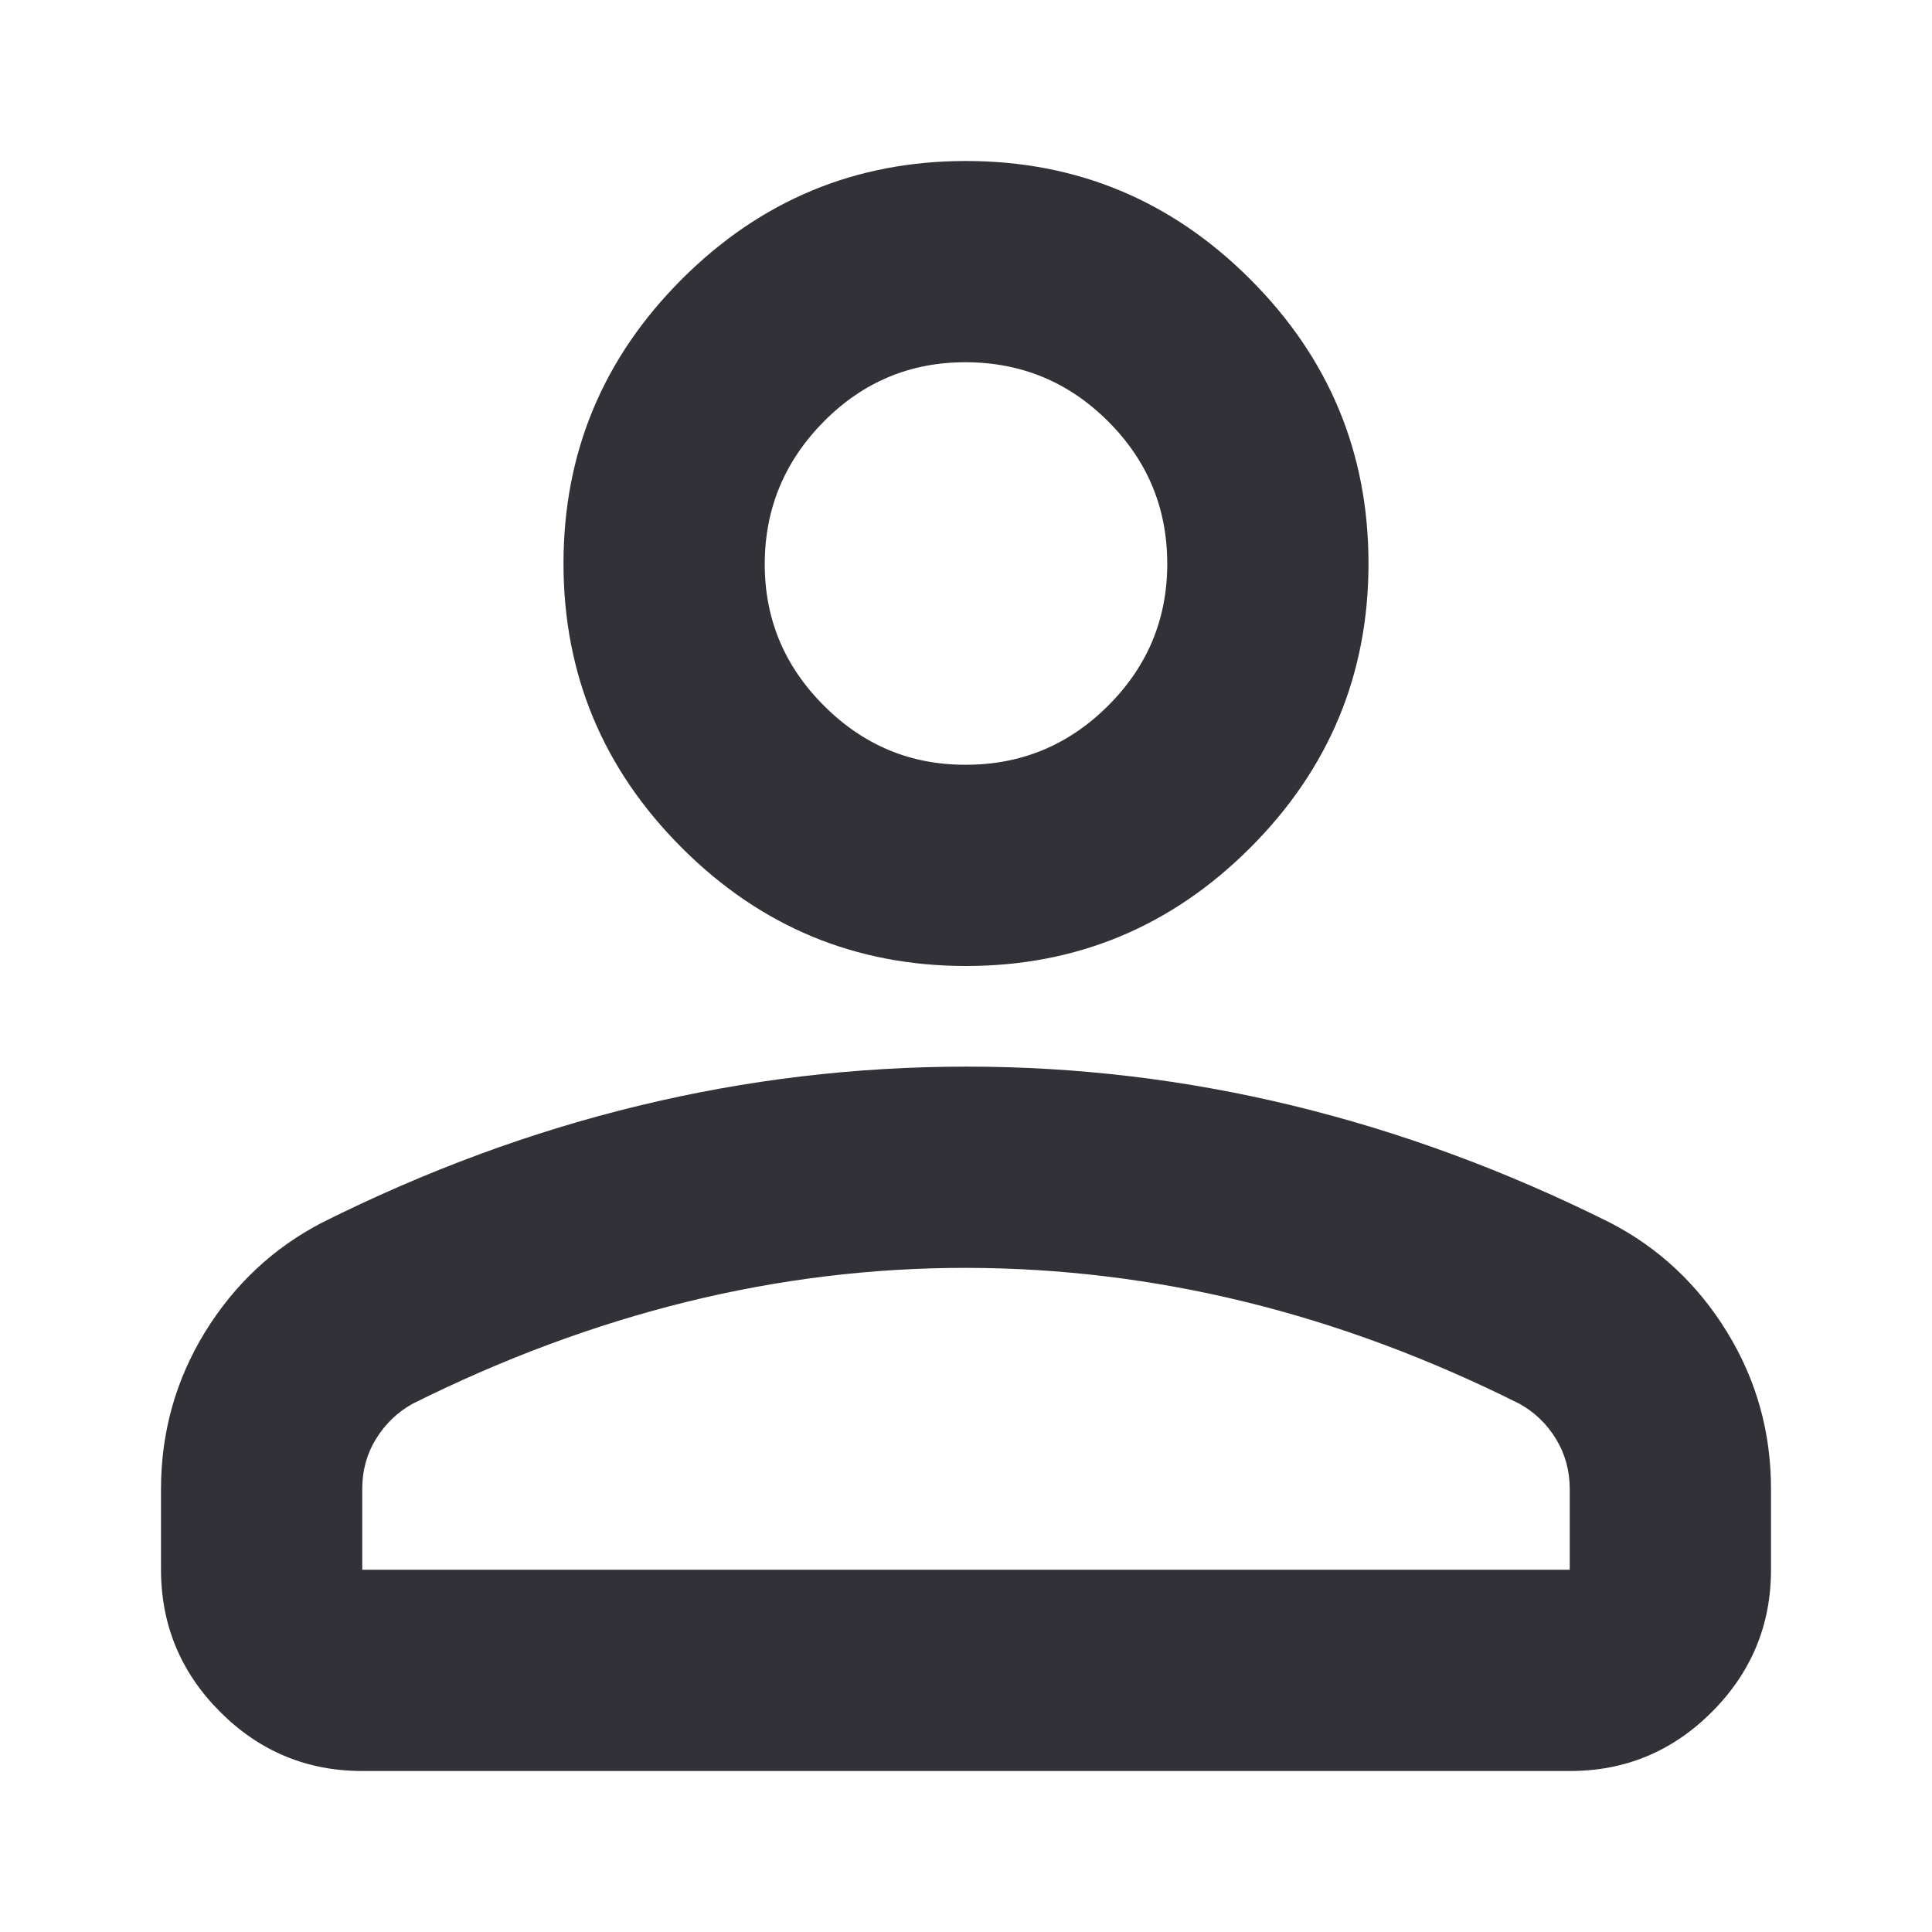 <svg width="24" height="24" viewBox="0 0 24 24" fill="none" xmlns="http://www.w3.org/2000/svg">
<path d="M12 12C10.625 12 9.448 11.51 8.469 10.531C7.49 9.552 7 8.375 7 7C7 5.625 7.49 4.448 8.469 3.469C9.448 2.49 10.625 2 12 2C13.375 2 14.552 2.49 15.531 3.469C16.51 4.448 17 5.625 17 7C17 8.375 16.51 9.552 15.531 10.531C14.552 11.51 13.375 12 12 12ZM2 19.5V18.5C2 17.792 2.183 17.141 2.547 16.547C2.913 15.954 3.397 15.501 4 15.188C5.292 14.542 6.604 14.057 7.938 13.735C9.271 13.412 10.625 13.251 12 13.25C13.375 13.249 14.729 13.411 16.062 13.735C17.396 14.059 18.708 14.543 20 15.188C20.604 15.5 21.089 15.953 21.454 16.547C21.819 17.142 22.001 17.793 22 18.5V19.5C22 20.188 21.755 20.776 21.266 21.266C20.777 21.756 20.188 22.001 19.5 22H4.5C3.812 22 3.224 21.755 2.735 21.266C2.246 20.777 2.001 20.188 2 19.5ZM4.5 19.5H19.5V18.5C19.5 18.271 19.443 18.062 19.329 17.875C19.215 17.688 19.063 17.542 18.875 17.438C17.75 16.875 16.615 16.453 15.469 16.172C14.323 15.892 13.167 15.751 12 15.75C10.833 15.749 9.677 15.89 8.531 16.172C7.385 16.455 6.25 16.877 5.125 17.438C4.938 17.542 4.786 17.688 4.671 17.875C4.556 18.062 4.499 18.271 4.5 18.5V19.5ZM12 9.5C12.688 9.5 13.276 9.255 13.766 8.766C14.256 8.277 14.501 7.688 14.5 7C14.499 6.312 14.255 5.723 13.766 5.235C13.278 4.747 12.689 4.502 12 4.5C11.311 4.498 10.723 4.743 10.235 5.235C9.748 5.727 9.502 6.315 9.5 7C9.498 7.685 9.742 8.274 10.235 8.766C10.727 9.259 11.316 9.503 12 9.5Z" fill="#323137"/>
</svg>
